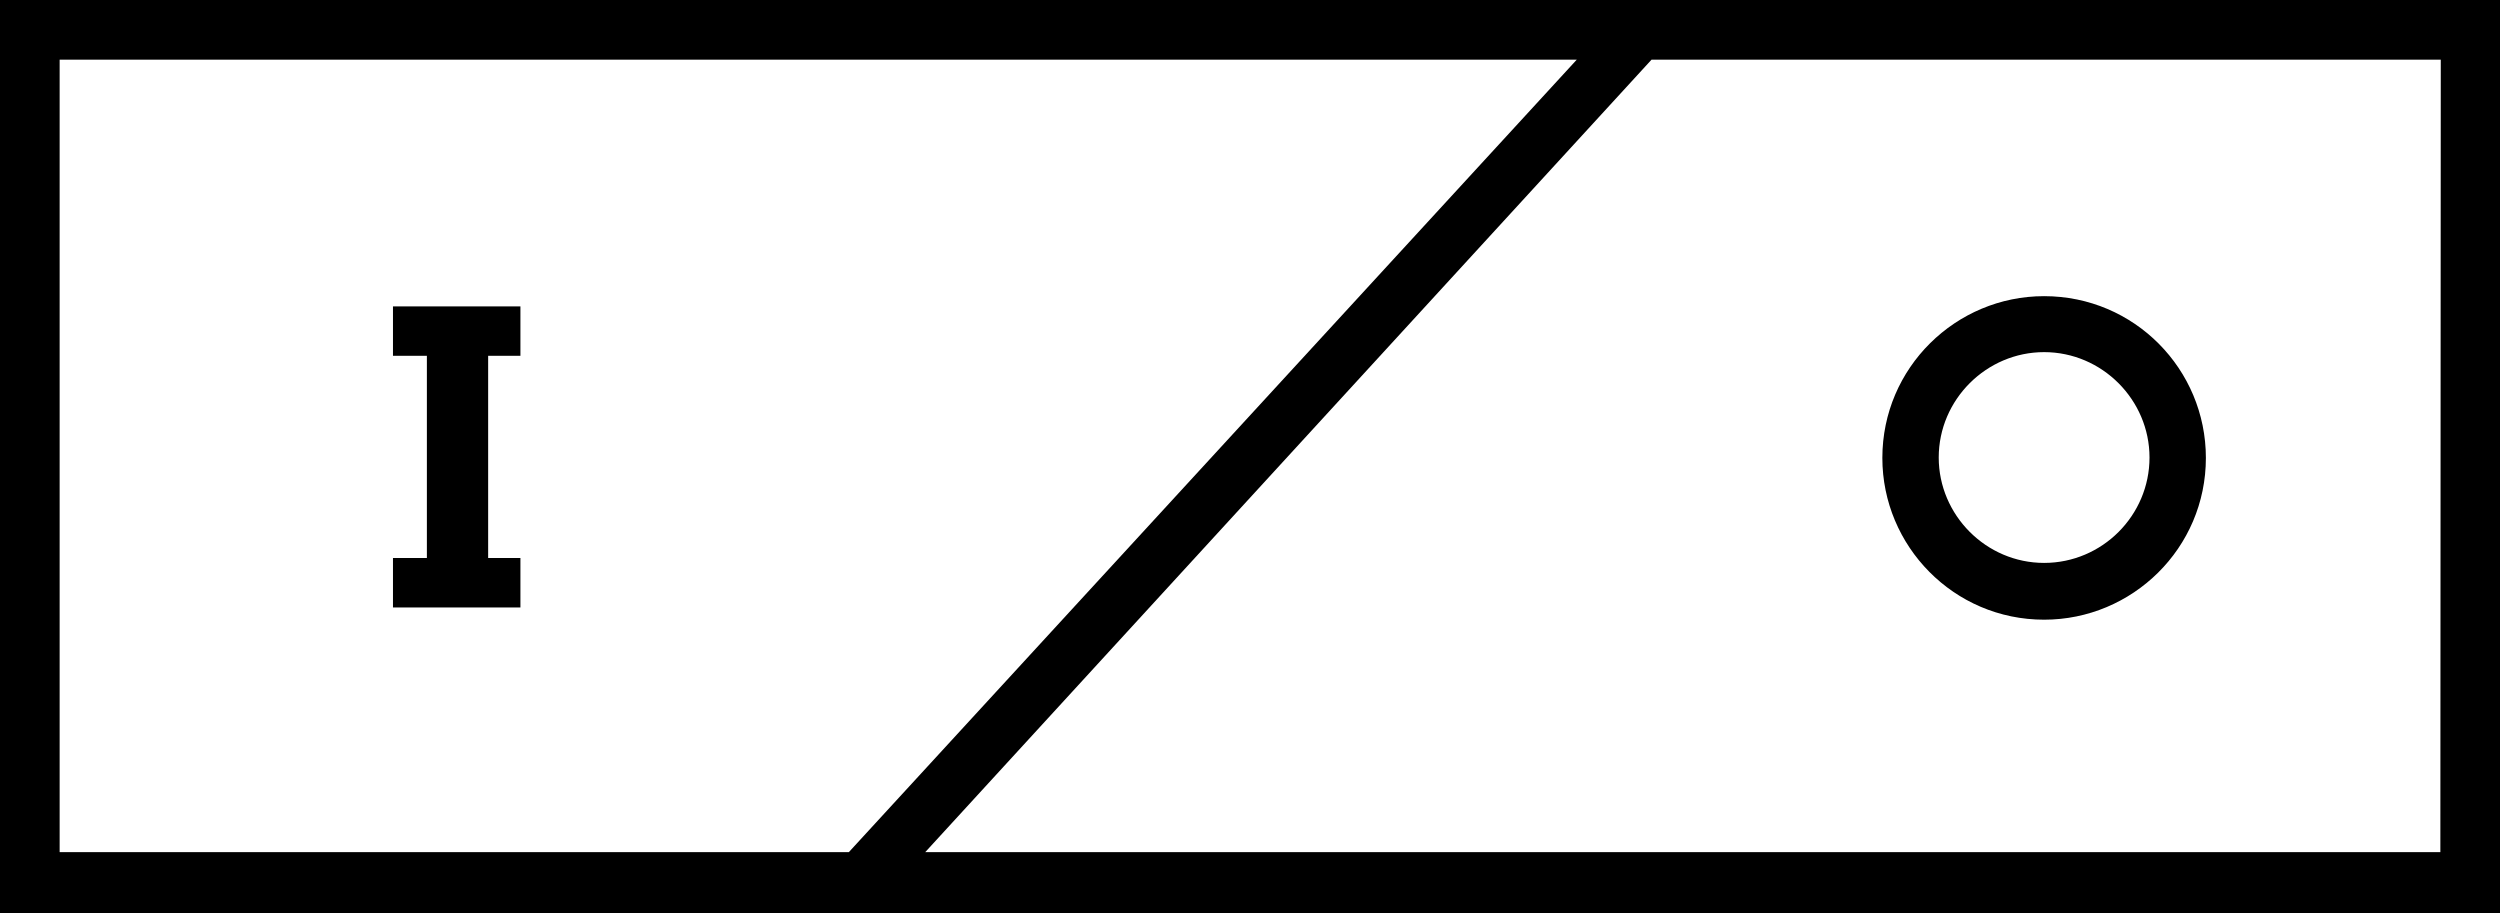 <?xml version="1.0" encoding="utf-8"?>
<!DOCTYPE svg PUBLIC "-//W3C//DTD SVG 1.1//EN" "http://www.w3.org/Graphics/SVG/1.1/DTD/svg11.dtd">
<svg version="1.1" id="logo" xmlns="http://www.w3.org/2000/svg" xmlns:xlink="http://www.w3.org/1999/xlink" x="0px" y="0px"
	 viewBox="0 568.4 612 223.6" xml:space="preserve">
  <path d="M96.2,643.4h31.2v12.1h-7.9V705h7.9v12.1H96.2V705h8.3v-49.5h-8.3V643.4z"/>
  <path d="M0,568.4V792h612V568.4H0z M14.6,777V583H386L207.8,777H14.6z M597.4,777H226.5l177.8-194h193.2L597.4,777
      L597.4,777z"/>
  <path d="M500.4,640.9c-21.6,0-39.6,17.5-39.6,39.6c0,21.6,17.5,39.6,39.6,39.6c21.6,0,39.6-17.5,39.6-39.6
      C540,658.8,522.5,640.9,500.4,640.9z M500.4,706.2c-14.2,0-25.8-11.7-25.8-25.8c0-14.2,11.7-25.8,25.8-25.8
      c14.2,0,25.8,11.7,25.8,25.8C526.2,694.6,514.6,706.2,500.4,706.2z"/>
</svg>
